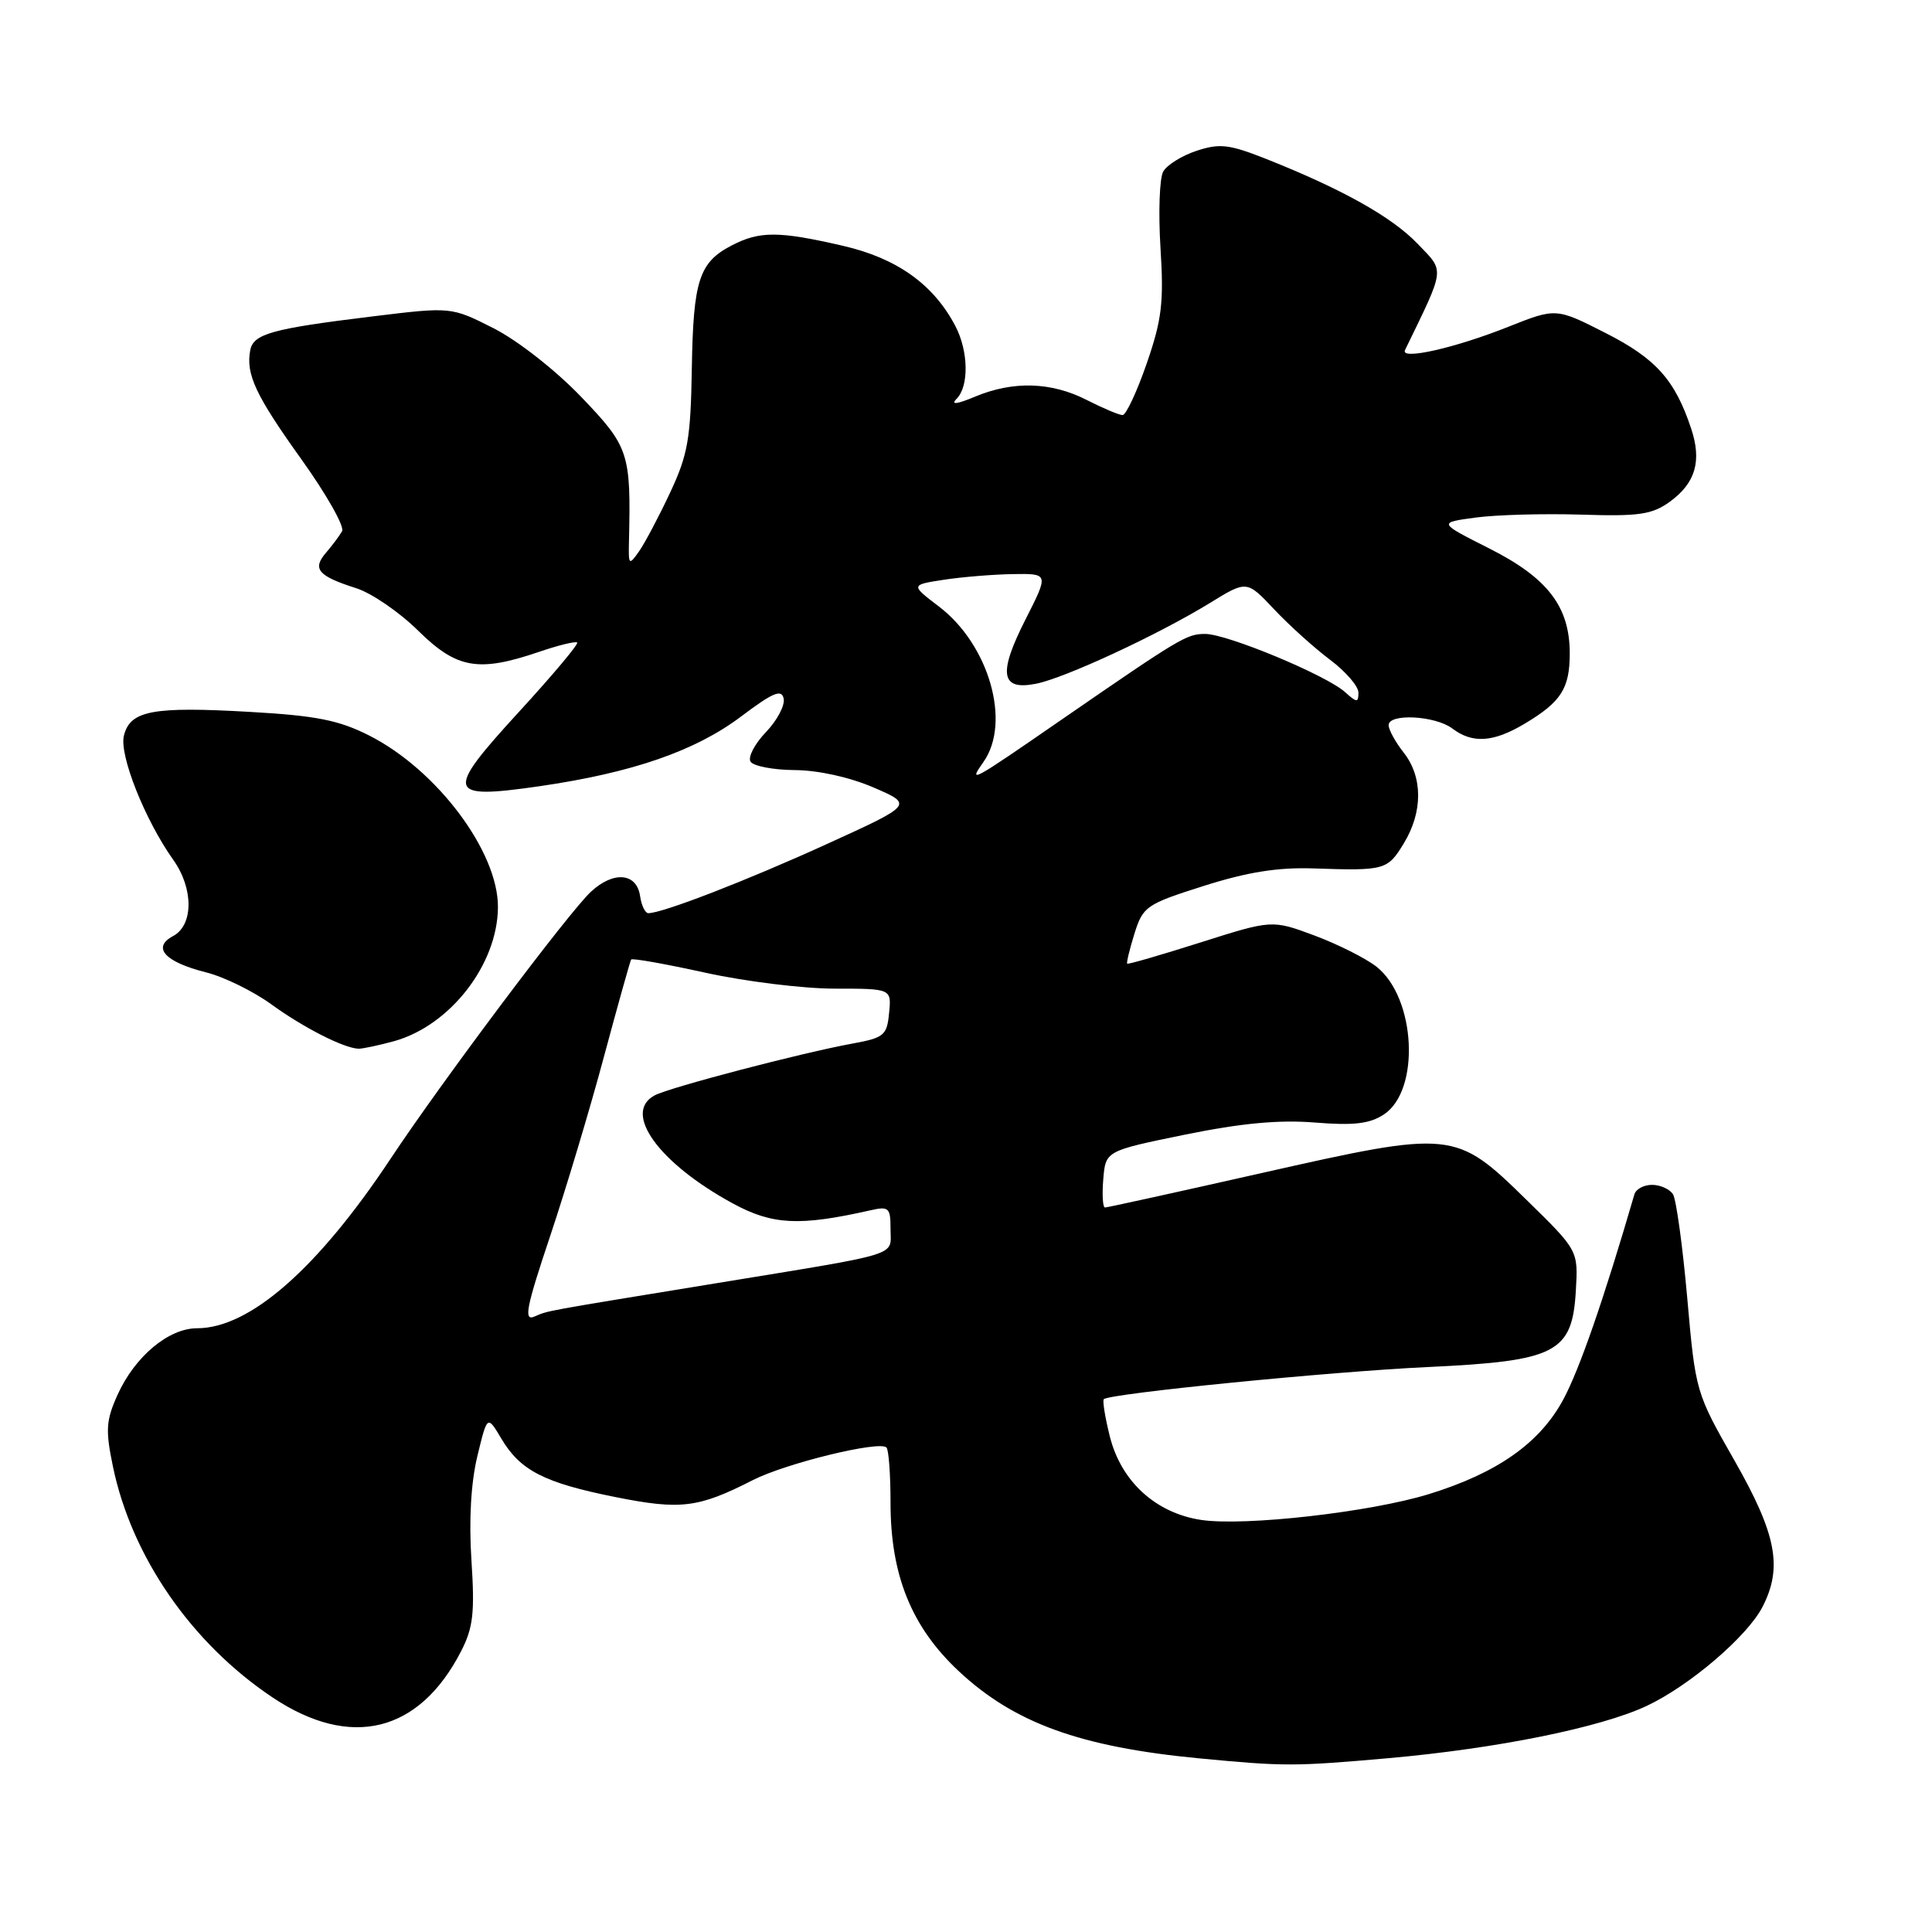 <?xml version="1.0" encoding="UTF-8" standalone="no"?>
<!DOCTYPE svg PUBLIC "-//W3C//DTD SVG 1.1//EN" "http://www.w3.org/Graphics/SVG/1.1/DTD/svg11.dtd" >
<svg xmlns="http://www.w3.org/2000/svg" xmlns:xlink="http://www.w3.org/1999/xlink" version="1.1" viewBox="0 0 256 256">
 <g >
 <path fill="currentColor"
d=" M 183.96 232.97 C 198.37 231.69 212.10 228.91 218.22 226.03 C 223.89 223.36 231.51 216.84 233.53 212.94 C 236.24 207.70 235.40 203.31 229.84 193.55 C 224.71 184.56 224.66 184.42 223.57 172.00 C 222.96 165.12 222.11 158.94 221.68 158.25 C 221.24 157.56 219.99 157.00 218.91 157.00 C 217.82 157.00 216.77 157.56 216.57 158.25 C 212.47 172.30 209.29 181.45 207.15 185.43 C 204.04 191.21 198.42 195.17 189.36 197.97 C 181.60 200.37 164.93 202.26 159.17 201.40 C 153.16 200.50 148.57 196.32 147.07 190.38 C 146.43 187.84 146.07 185.60 146.26 185.40 C 147.02 184.65 176.19 181.75 189.18 181.14 C 206.26 180.34 208.33 179.26 208.81 170.99 C 209.12 165.69 209.12 165.69 202.24 158.96 C 192.84 149.76 192.48 149.73 167.15 155.44 C 156.04 157.95 146.71 160.00 146.42 160.00 C 146.12 160.00 146.02 158.31 146.19 156.25 C 146.50 152.50 146.50 152.50 157.00 150.35 C 164.44 148.83 169.46 148.36 174.21 148.74 C 179.37 149.16 181.48 148.91 183.36 147.68 C 188.23 144.49 187.62 132.21 182.39 128.09 C 180.99 126.99 177.30 125.13 174.20 123.97 C 168.56 121.87 168.56 121.87 159.07 124.88 C 153.84 126.54 149.47 127.81 149.36 127.69 C 149.24 127.58 149.68 125.78 150.32 123.71 C 151.45 120.11 151.87 119.81 159.50 117.39 C 165.26 115.56 169.32 114.91 174.00 115.07 C 183.52 115.39 183.85 115.30 186.01 111.75 C 188.55 107.59 188.54 102.96 186.00 99.73 C 184.90 98.33 184.00 96.69 184.00 96.09 C 184.00 94.50 190.17 94.82 192.44 96.53 C 195.11 98.55 197.87 98.37 202.00 95.91 C 206.86 93.01 208.00 91.24 208.00 86.56 C 207.99 80.37 205.07 76.57 197.31 72.66 C 190.55 69.25 190.55 69.25 195.53 68.58 C 198.26 68.21 204.55 68.04 209.50 68.19 C 217.18 68.44 218.90 68.18 221.25 66.49 C 224.66 64.02 225.52 61.09 224.09 56.80 C 221.95 50.34 219.41 47.51 212.74 44.12 C 206.18 40.79 206.18 40.79 199.84 43.31 C 192.79 46.12 185.51 47.76 186.17 46.39 C 191.56 35.29 191.46 36.07 187.84 32.30 C 184.42 28.74 177.89 25.08 167.80 21.07 C 162.88 19.12 161.62 18.97 158.56 19.98 C 156.61 20.62 154.62 21.86 154.13 22.74 C 153.64 23.61 153.48 28.15 153.77 32.84 C 154.23 40.09 153.95 42.37 151.94 48.18 C 150.64 51.93 149.20 55.00 148.75 55.00 C 148.29 55.00 146.16 54.10 144.00 53.00 C 139.30 50.60 134.26 50.45 129.22 52.55 C 126.79 53.57 125.93 53.67 126.75 52.85 C 128.41 51.19 128.34 46.54 126.59 43.20 C 123.69 37.67 118.85 34.22 111.69 32.57 C 103.20 30.61 100.67 30.60 96.98 32.51 C 92.63 34.76 91.86 37.11 91.67 48.83 C 91.52 58.12 91.15 60.25 88.80 65.26 C 87.32 68.42 85.47 71.92 84.69 73.04 C 83.34 74.96 83.27 74.90 83.34 71.78 C 83.62 60.01 83.35 59.20 77.00 52.58 C 73.59 49.03 68.57 45.10 65.39 43.49 C 59.78 40.65 59.78 40.65 49.33 41.93 C 36.05 43.55 33.58 44.23 33.16 46.40 C 32.55 49.58 33.87 52.39 39.95 60.88 C 43.25 65.49 45.67 69.77 45.33 70.38 C 44.98 71.00 44.01 72.30 43.17 73.27 C 41.35 75.40 42.15 76.33 47.20 77.94 C 49.24 78.59 52.93 81.12 55.40 83.56 C 60.52 88.61 63.38 89.11 71.38 86.39 C 73.98 85.50 76.27 84.94 76.48 85.14 C 76.68 85.35 73.22 89.47 68.78 94.31 C 58.88 105.11 59.11 105.96 71.48 104.18 C 83.79 102.39 92.10 99.52 98.17 94.96 C 102.43 91.75 103.57 91.27 103.84 92.57 C 104.03 93.47 102.97 95.47 101.48 97.02 C 100.00 98.57 99.08 100.32 99.45 100.92 C 99.82 101.51 102.45 102.02 105.31 102.04 C 108.42 102.06 112.61 102.99 115.76 104.35 C 121.02 106.62 121.02 106.62 109.54 111.85 C 98.97 116.67 87.79 121.00 85.91 121.00 C 85.49 121.00 85.00 119.99 84.82 118.76 C 84.38 115.65 81.31 115.37 78.30 118.16 C 75.36 120.89 58.50 143.36 51.78 153.50 C 42.11 168.09 33.09 176.00 26.12 176.00 C 22.34 176.00 17.88 179.73 15.58 184.81 C 14.04 188.23 13.96 189.50 14.97 194.35 C 17.45 206.28 25.38 217.75 36.13 224.93 C 46.47 231.83 55.56 229.59 61.11 218.77 C 62.70 215.67 62.92 213.68 62.47 206.77 C 62.12 201.49 62.40 196.51 63.24 193.00 C 64.57 187.50 64.57 187.50 66.42 190.61 C 68.94 194.86 72.11 196.48 81.55 198.37 C 90.20 200.10 92.53 199.81 99.76 196.12 C 104.14 193.89 116.53 190.86 117.46 191.80 C 117.76 192.09 118.00 195.39 118.00 199.13 C 118.00 208.72 120.78 215.58 127.02 221.42 C 134.38 228.31 143.12 231.48 158.88 232.99 C 170.19 234.07 171.49 234.07 183.96 232.97 Z  M 52.22 137.96 C 59.65 135.89 65.93 127.80 65.98 120.22 C 66.03 112.86 57.90 102.01 48.92 97.46 C 44.91 95.43 41.92 94.83 33.13 94.33 C 20.21 93.59 17.25 94.15 16.42 97.47 C 15.77 100.03 19.21 108.67 22.97 113.95 C 25.66 117.74 25.65 122.58 22.94 124.03 C 20.09 125.55 21.84 127.47 27.33 128.85 C 29.68 129.44 33.55 131.34 35.94 133.07 C 40.22 136.18 45.56 138.89 47.50 138.96 C 48.05 138.97 50.17 138.52 52.22 137.96 Z  M 72.88 163.84 C 74.97 157.60 78.19 146.88 80.03 140.00 C 81.88 133.12 83.50 127.34 83.63 127.14 C 83.77 126.94 88.20 127.73 93.47 128.89 C 98.74 130.05 106.45 131.00 110.59 131.00 C 118.13 131.00 118.13 131.00 117.81 134.22 C 117.53 137.19 117.14 137.51 113.00 138.27 C 106.27 139.49 88.75 144.08 86.75 145.14 C 82.45 147.43 87.27 154.11 97.10 159.46 C 102.34 162.31 105.93 162.49 115.25 160.39 C 117.79 159.81 118.00 160.00 118.00 162.86 C 118.00 166.52 119.83 165.95 95.00 170.02 C 71.40 173.88 72.79 173.62 70.79 174.46 C 69.37 175.06 69.74 173.21 72.88 163.84 Z  M 130.33 100.94 C 134.00 95.70 131.05 85.43 124.43 80.38 C 120.65 77.50 120.65 77.50 125.07 76.82 C 127.51 76.45 131.63 76.11 134.23 76.07 C 138.97 76.00 138.97 76.00 135.90 82.05 C 132.23 89.27 132.59 91.53 137.27 90.60 C 141.11 89.85 153.53 84.07 160.35 79.88 C 165.21 76.89 165.21 76.89 168.85 80.76 C 170.86 82.89 174.19 85.89 176.25 87.43 C 178.31 88.98 180.00 90.93 180.00 91.77 C 180.00 93.13 179.79 93.12 178.23 91.71 C 175.75 89.47 162.61 84.00 159.69 84.00 C 157.24 84.00 156.42 84.49 140.50 95.47 C 128.55 103.72 128.28 103.86 130.33 100.94 Z "/>
</g>
</svg>